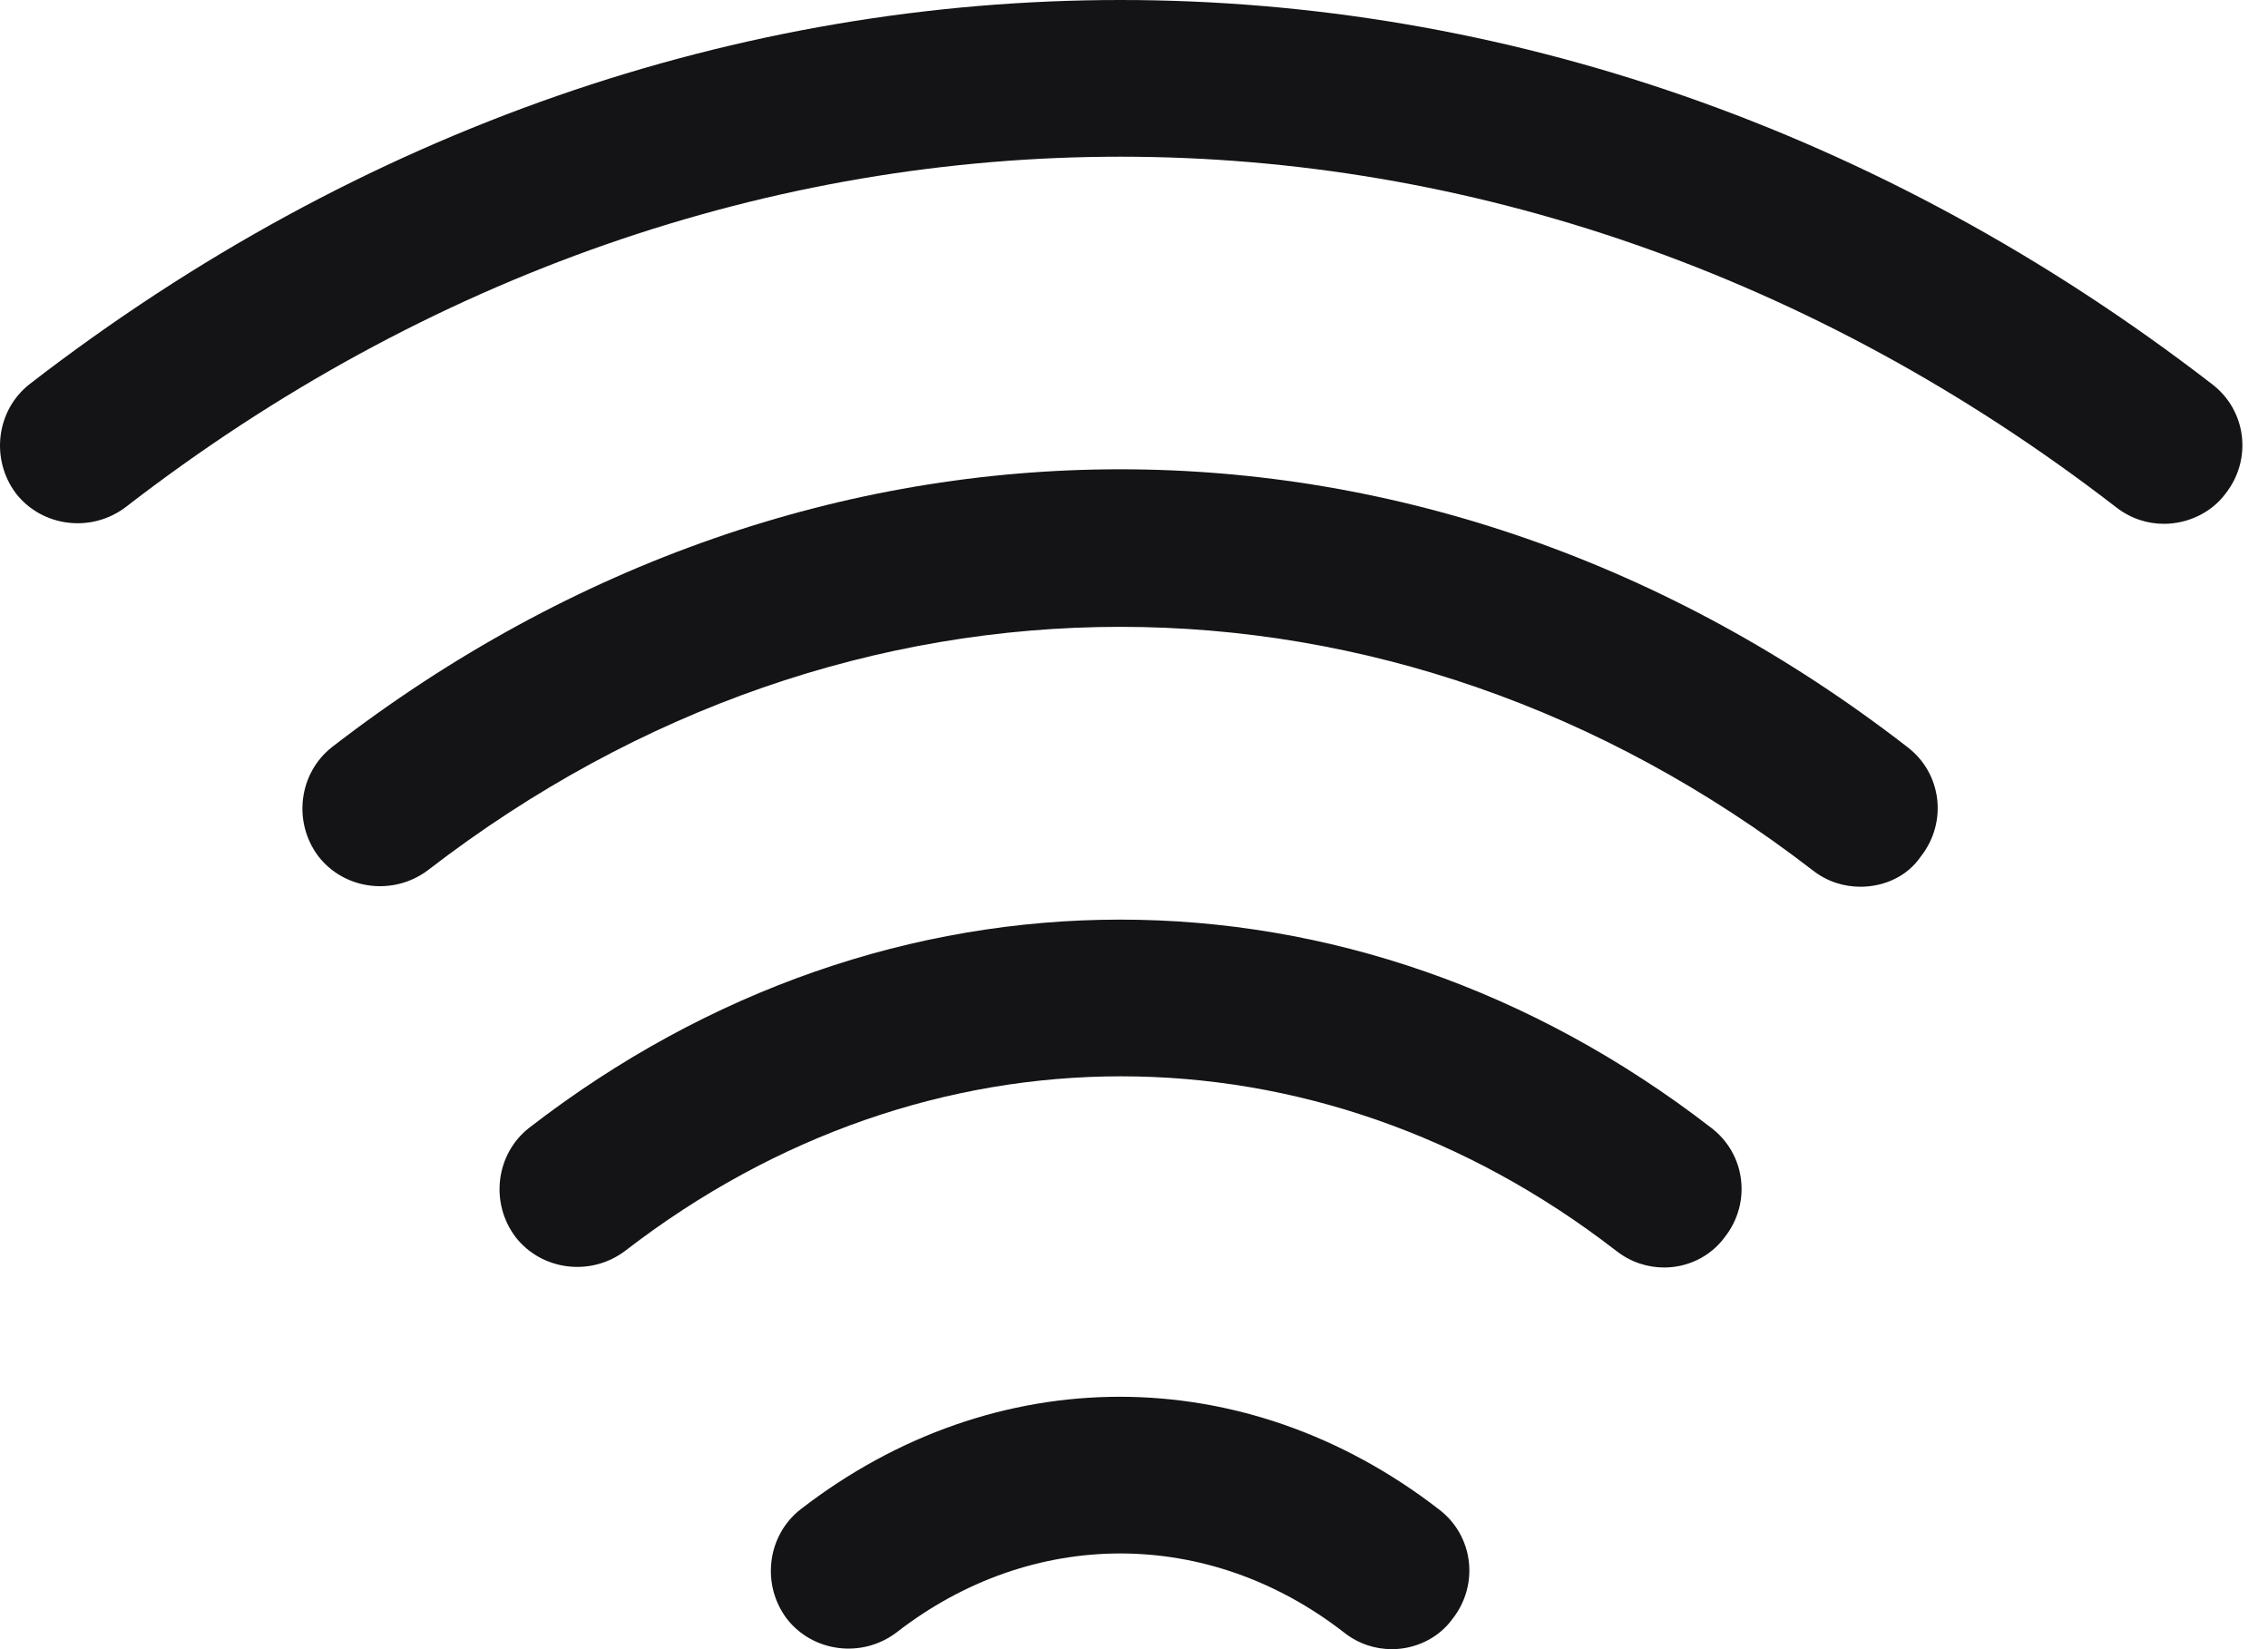 <svg width="22" height="16" viewBox="0 0 22 16" fill="none" xmlns="http://www.w3.org/2000/svg">
<path d="M18.046 8.603C17.884 8.603 17.722 8.553 17.58 8.441C13.502 5.295 8.231 5.295 4.153 8.441C3.819 8.694 3.343 8.634 3.09 8.31C2.837 7.976 2.898 7.5 3.222 7.247C7.866 3.655 13.867 3.655 18.501 7.247C18.835 7.5 18.895 7.976 18.632 8.31C18.501 8.502 18.278 8.603 18.046 8.603Z" fill="#141416"/>
<path d="M20.991 5.082C20.829 5.082 20.667 5.031 20.525 4.92C14.656 0.387 7.078 0.387 1.219 4.92C0.885 5.173 0.409 5.112 0.156 4.789C-0.096 4.455 -0.036 3.979 0.288 3.726C6.713 -1.242 15.021 -1.242 21.456 3.726C21.79 3.979 21.851 4.455 21.588 4.789C21.446 4.981 21.213 5.082 20.991 5.082Z" fill="#141416"/>
<path d="M16.143 12.297C15.981 12.297 15.819 12.246 15.677 12.135C12.763 9.878 8.989 9.878 6.065 12.135C5.731 12.388 5.255 12.327 5.002 12.003C4.749 11.669 4.81 11.194 5.134 10.941C8.615 8.249 13.117 8.249 16.598 10.941C16.932 11.194 16.993 11.669 16.73 12.003C16.588 12.196 16.366 12.297 16.143 12.297Z" fill="#141416"/>
<path d="M13.502 16C13.341 16 13.179 15.95 13.037 15.838C11.722 14.816 10.012 14.816 8.696 15.838C8.362 16.091 7.887 16.03 7.634 15.707C7.381 15.373 7.442 14.897 7.765 14.644C9.647 13.187 12.076 13.187 13.958 14.644C14.292 14.897 14.352 15.373 14.089 15.707C13.958 15.889 13.735 16 13.502 16Z" fill="#141416"/>
</svg>
